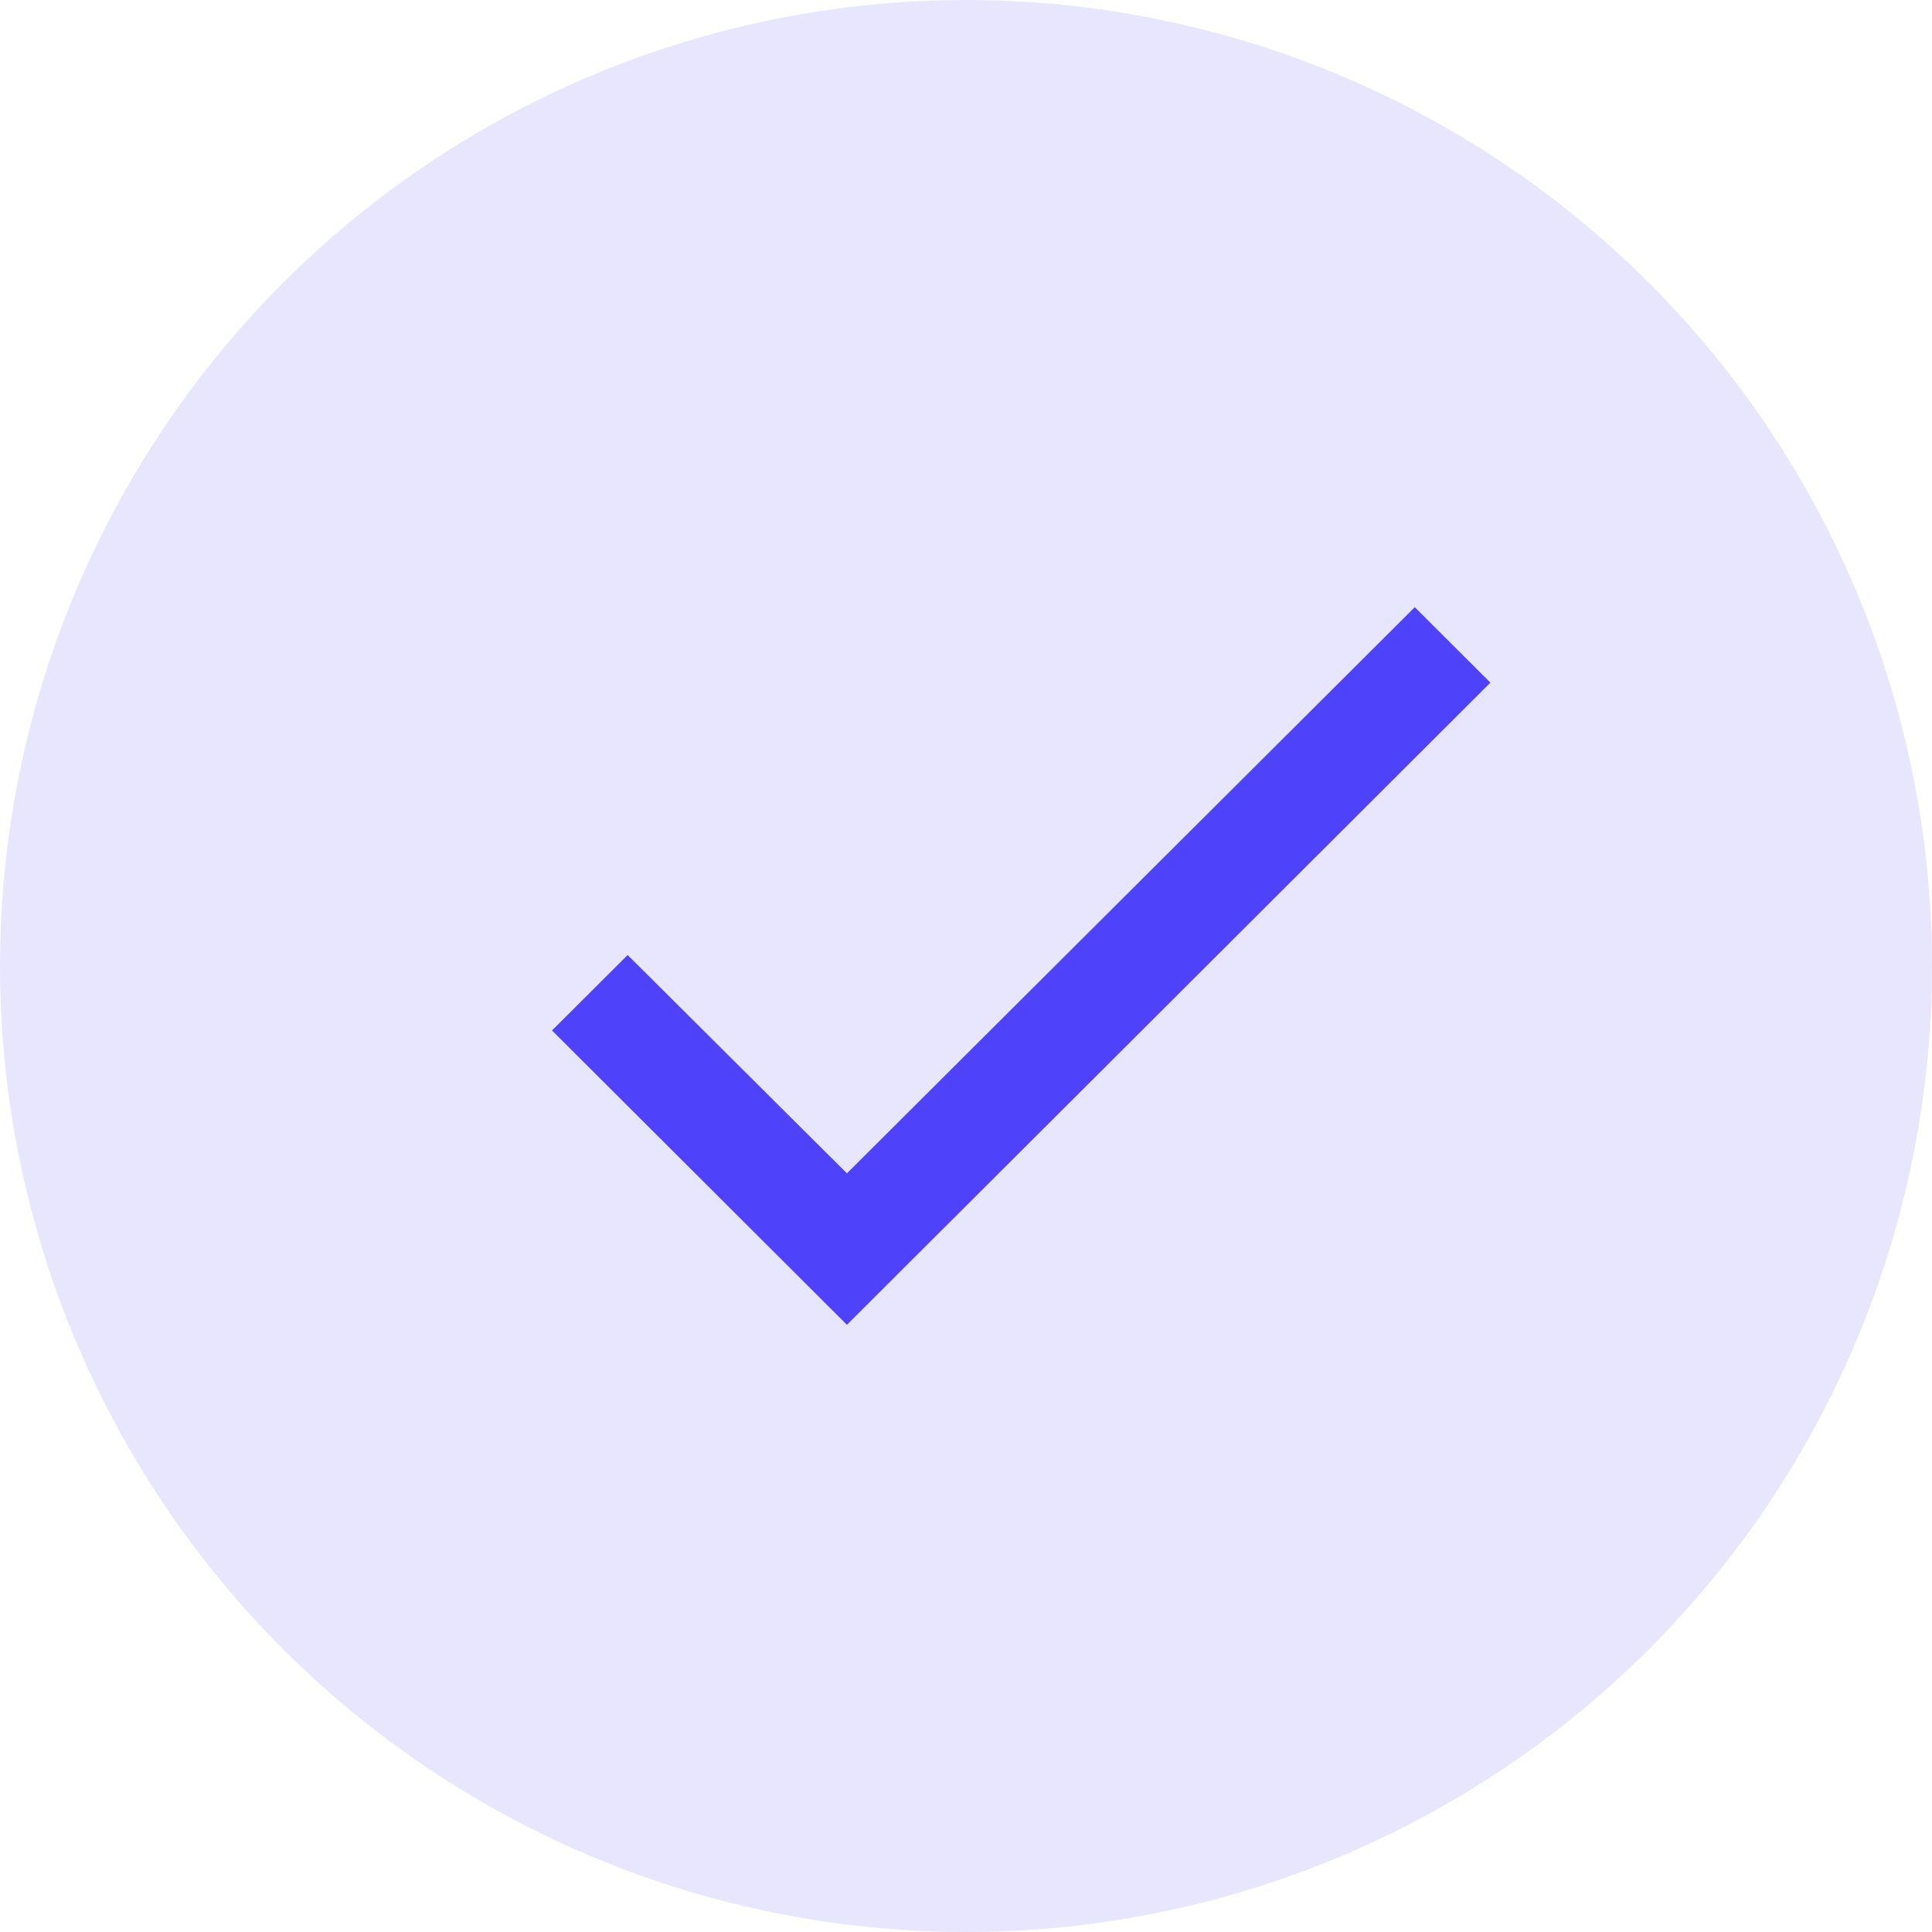<svg width="35" height="35" viewBox="0 0 35 35" fill="none" xmlns="http://www.w3.org/2000/svg">
<g id="Frame 79">
<path id="Vector" d="M27 12.367L15.343 24L10 18.668L11.37 17.301L15.343 21.256L25.63 11L27 12.367Z" fill="#4E43FA"/>
<circle id="Ellipse 4" cx="17.5" cy="17.5" r="17.5" fill="#4E43FA" fill-opacity="0.13"/>
</g>
</svg>
